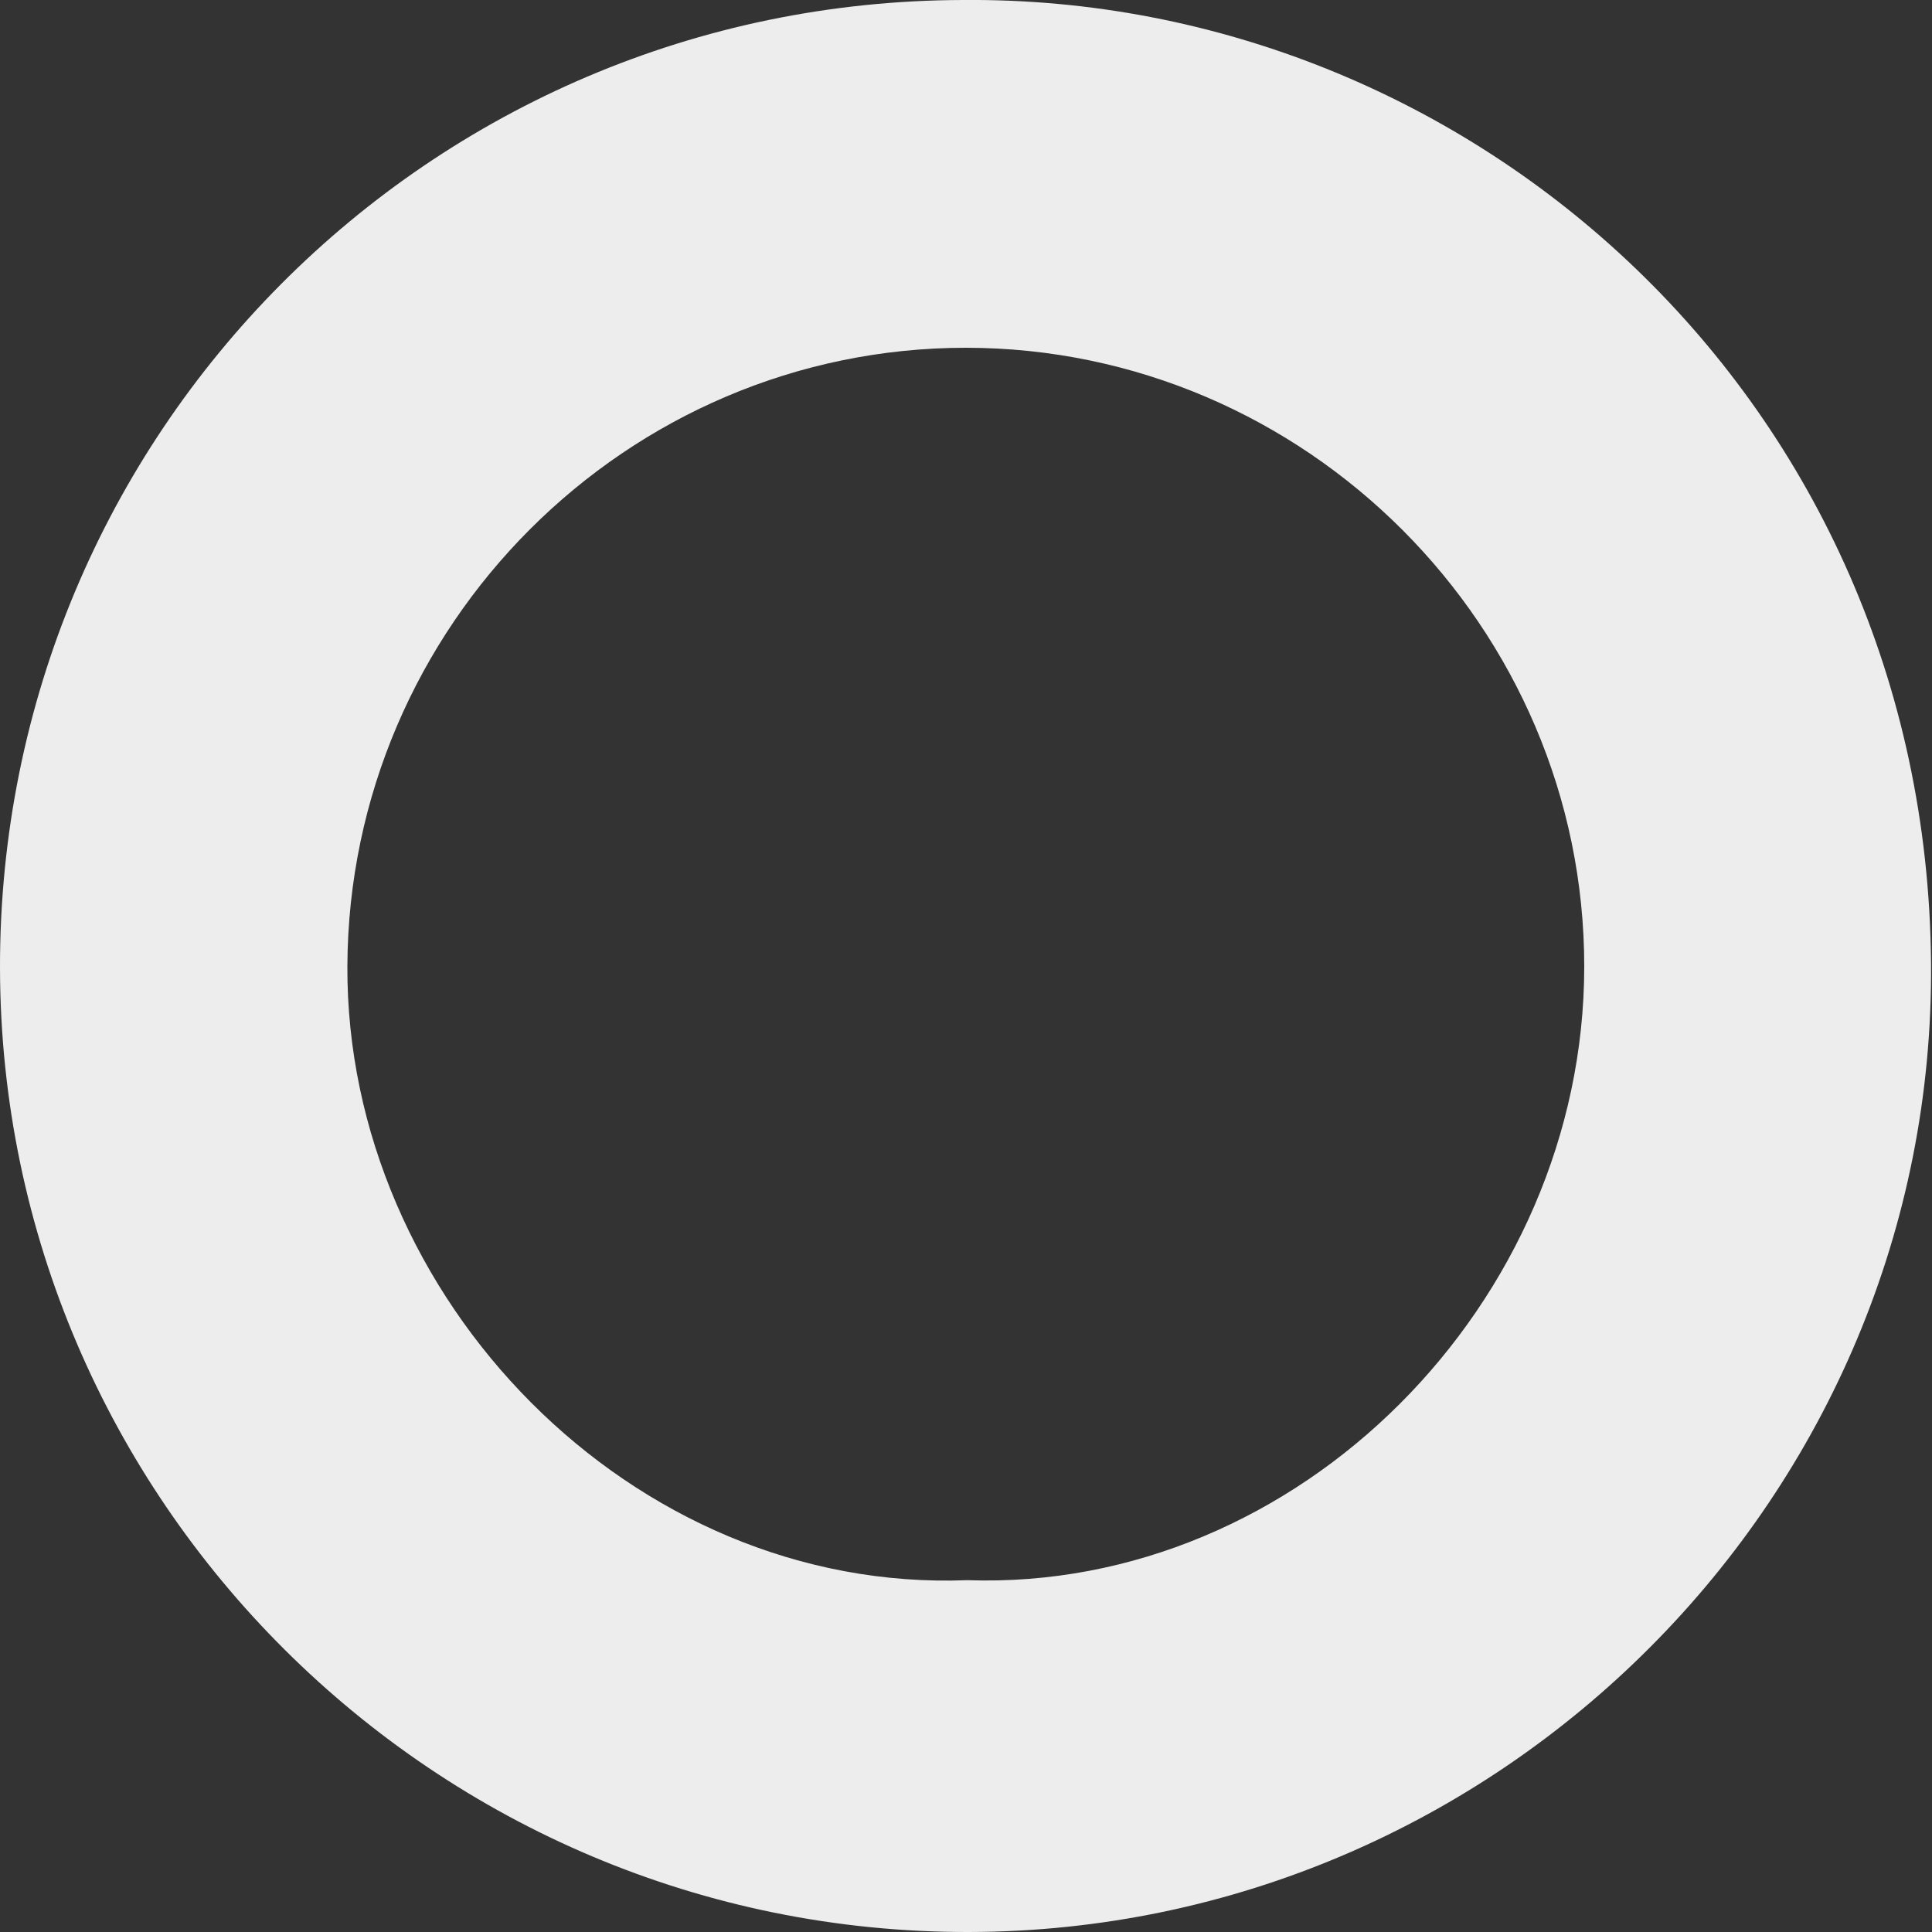 <svg width="10" height="10" viewBox="0 0 10 10" fill="none" xmlns="http://www.w3.org/2000/svg">
<rect x="0" y="0" width="10" height="10" fill="#333333" stroke="none"/>
<path d="M4.985 0C7.622 -0.023 9.97 2.077 9.995 4.983C10.019 7.738 7.762 9.996 5.013 10C2.256 10.004 0.005 7.765 8.49996e-06 5.011C-0.005 2.245 2.223 0.006 4.985 0ZM5.007 8.179C6.72 8.238 8.199 6.744 8.2 5.004C8.201 3.247 6.758 1.801 5 1.8C3.241 1.8 1.806 3.241 1.798 5C1.79 6.719 3.272 8.247 5.007 8.179Z" fill="#EDEDED"/>
</svg>
